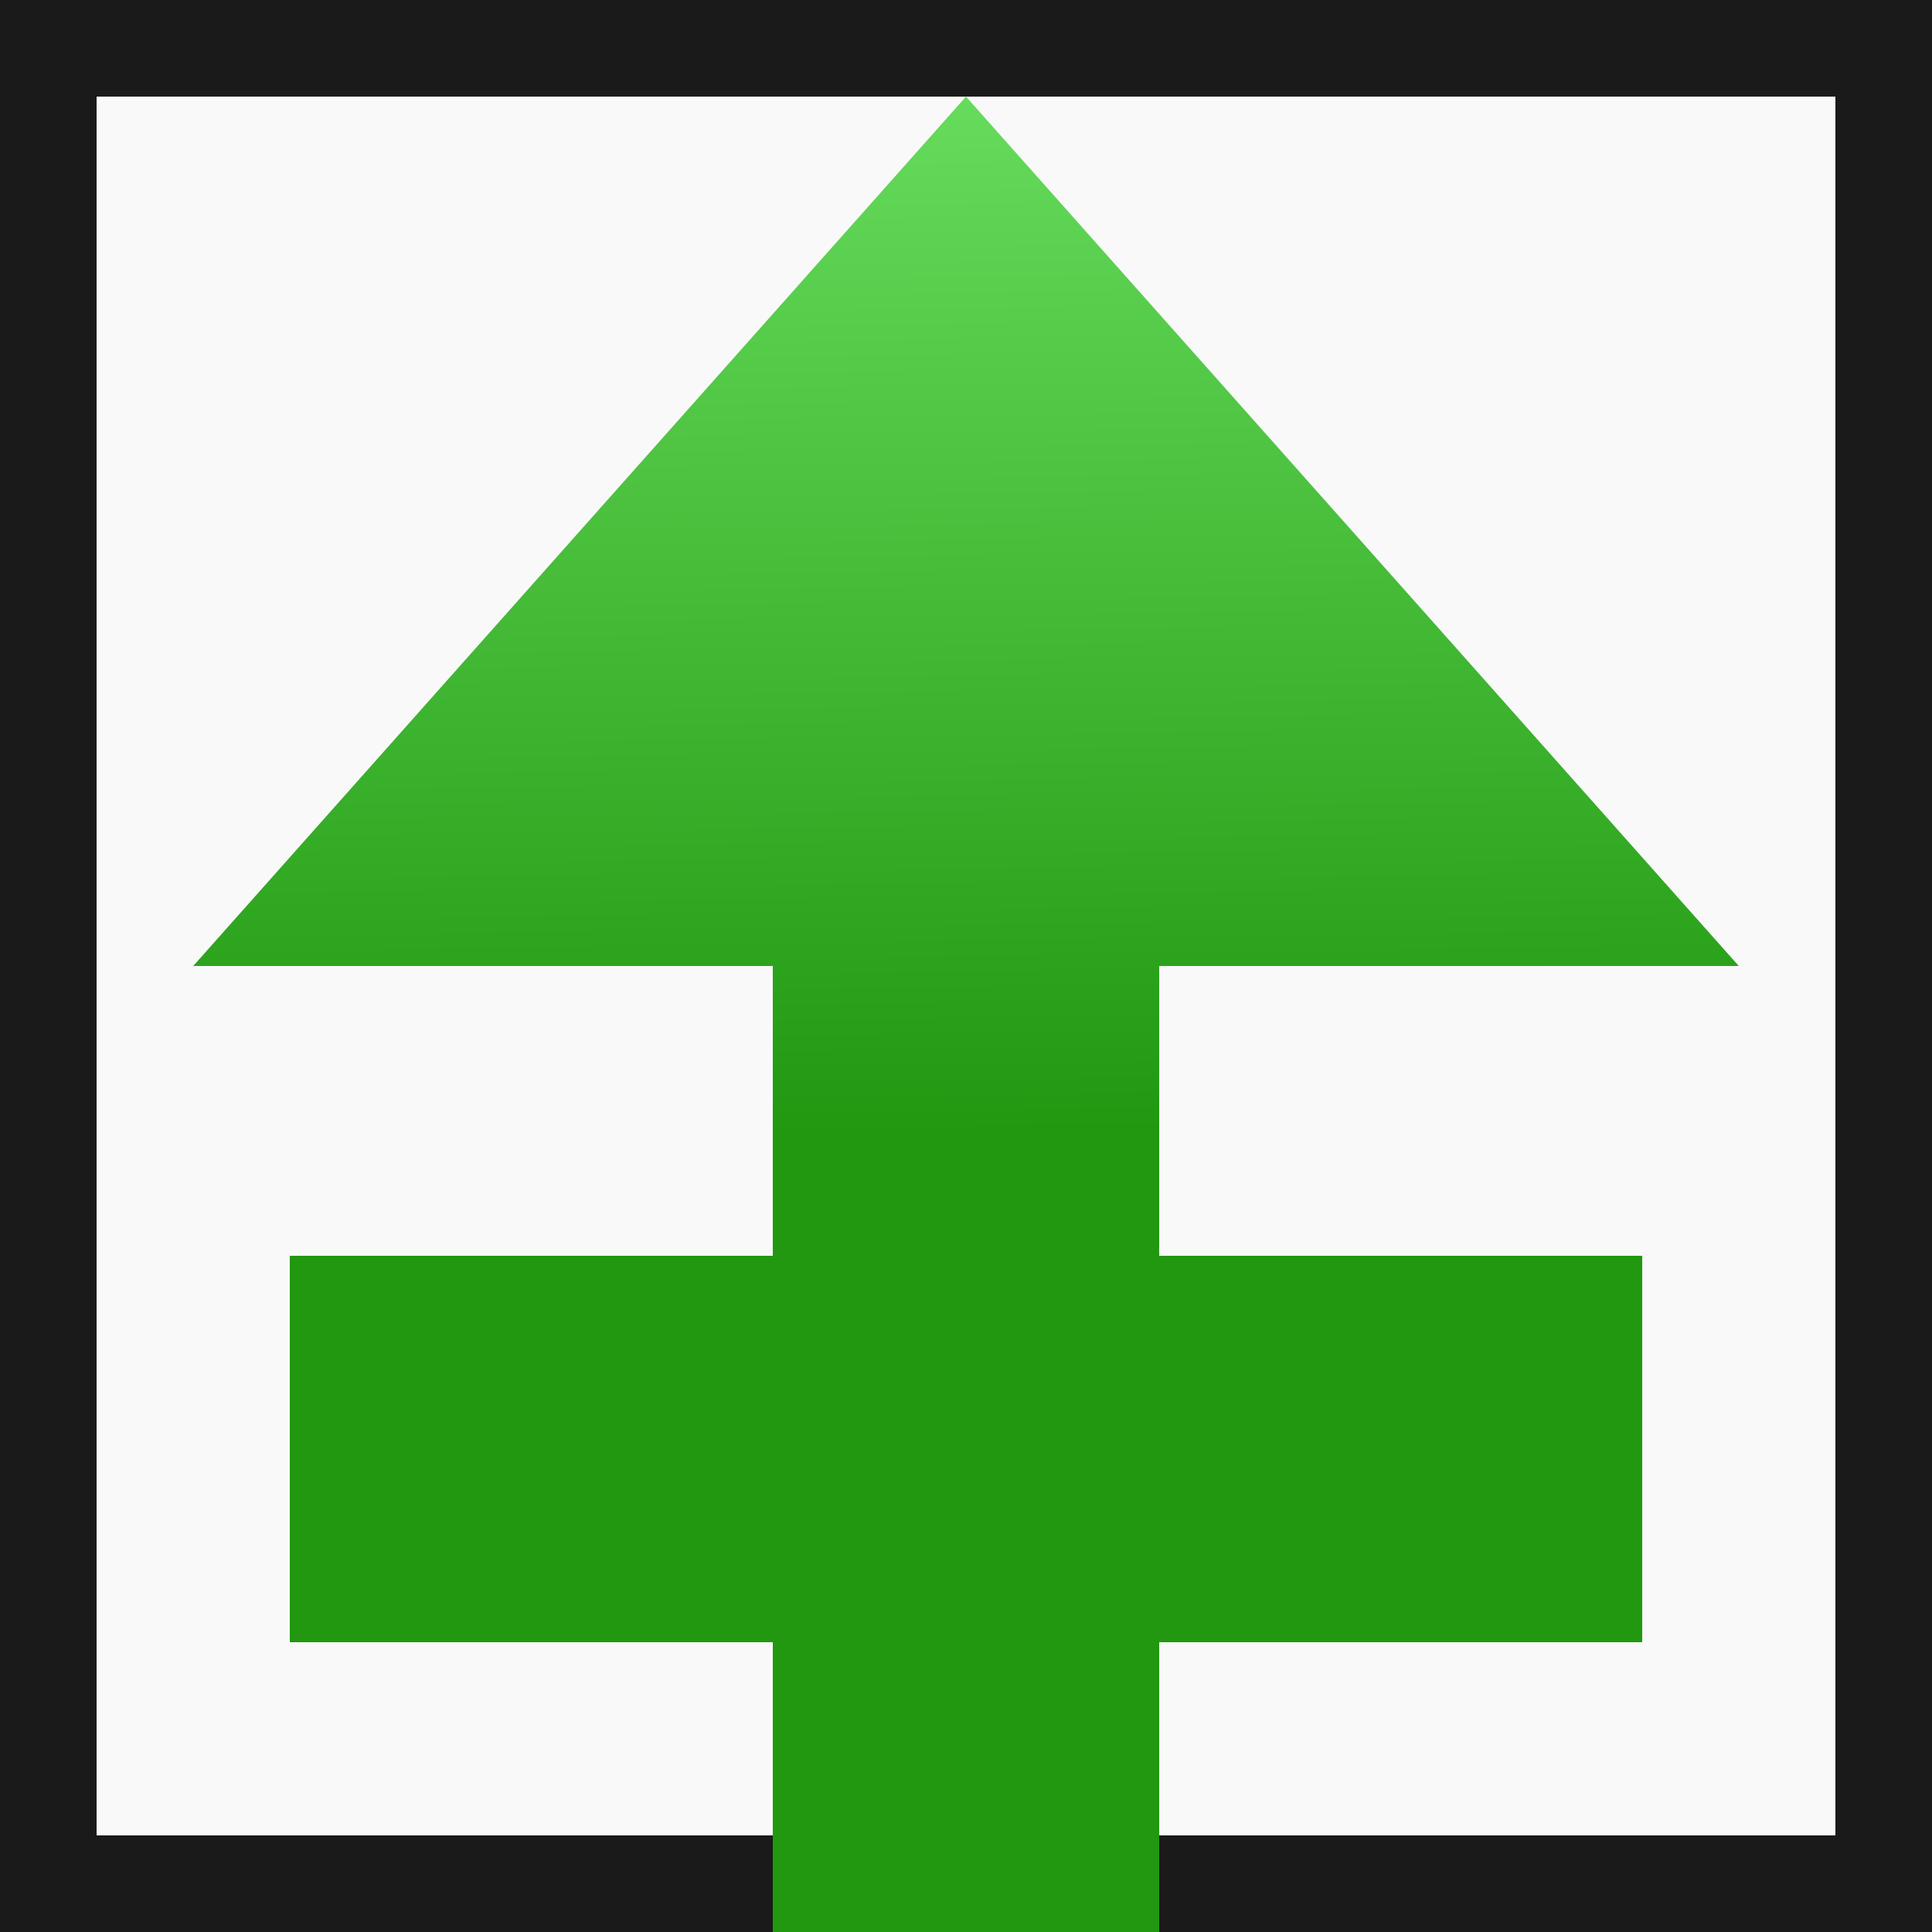 <svg xmlns="http://www.w3.org/2000/svg" xmlns:xlink="http://www.w3.org/1999/xlink" height="20" width="20"><rect width="100%" height="100%" fill="#333333" stroke="none"/><defs><linearGradient id="a"><stop offset="0" stop-color="#6ce163"/><stop offset="1" stop-color="#219810"/></linearGradient><linearGradient gradientUnits="userSpaceOnUse" y2="11.729" x2="10.222" y1=".077" x1="10.044" id="b" xlink:href="#a"/></defs><rect ry="0" y=".5" x=".5" height="19" width="19" fill="#f9f9f9" fill-rule="evenodd" stroke="#1a1a1a" stroke-miterlimit="2.4"/><path d="M10 1l-8 9h6v3H3v4h5v3h4v-3h5v-4h-5v-3h6z" style="line-height:normal;font-variant-ligatures:normal;font-variant-position:normal;font-variant-caps:normal;font-variant-numeric:normal;font-variant-alternates:normal;font-feature-settings:normal;text-indent:0;text-align:start;text-decoration-line:none;text-decoration-style:solid;text-decoration-color:#000;text-transform:none;text-orientation:mixed;white-space:normal;shape-padding:0;isolation:auto;mix-blend-mode:normal;solid-color:#000;solid-opacity:1" color="#000" font-weight="400" font-family="sans-serif" overflow="visible" fill="url(#b)"/></svg>